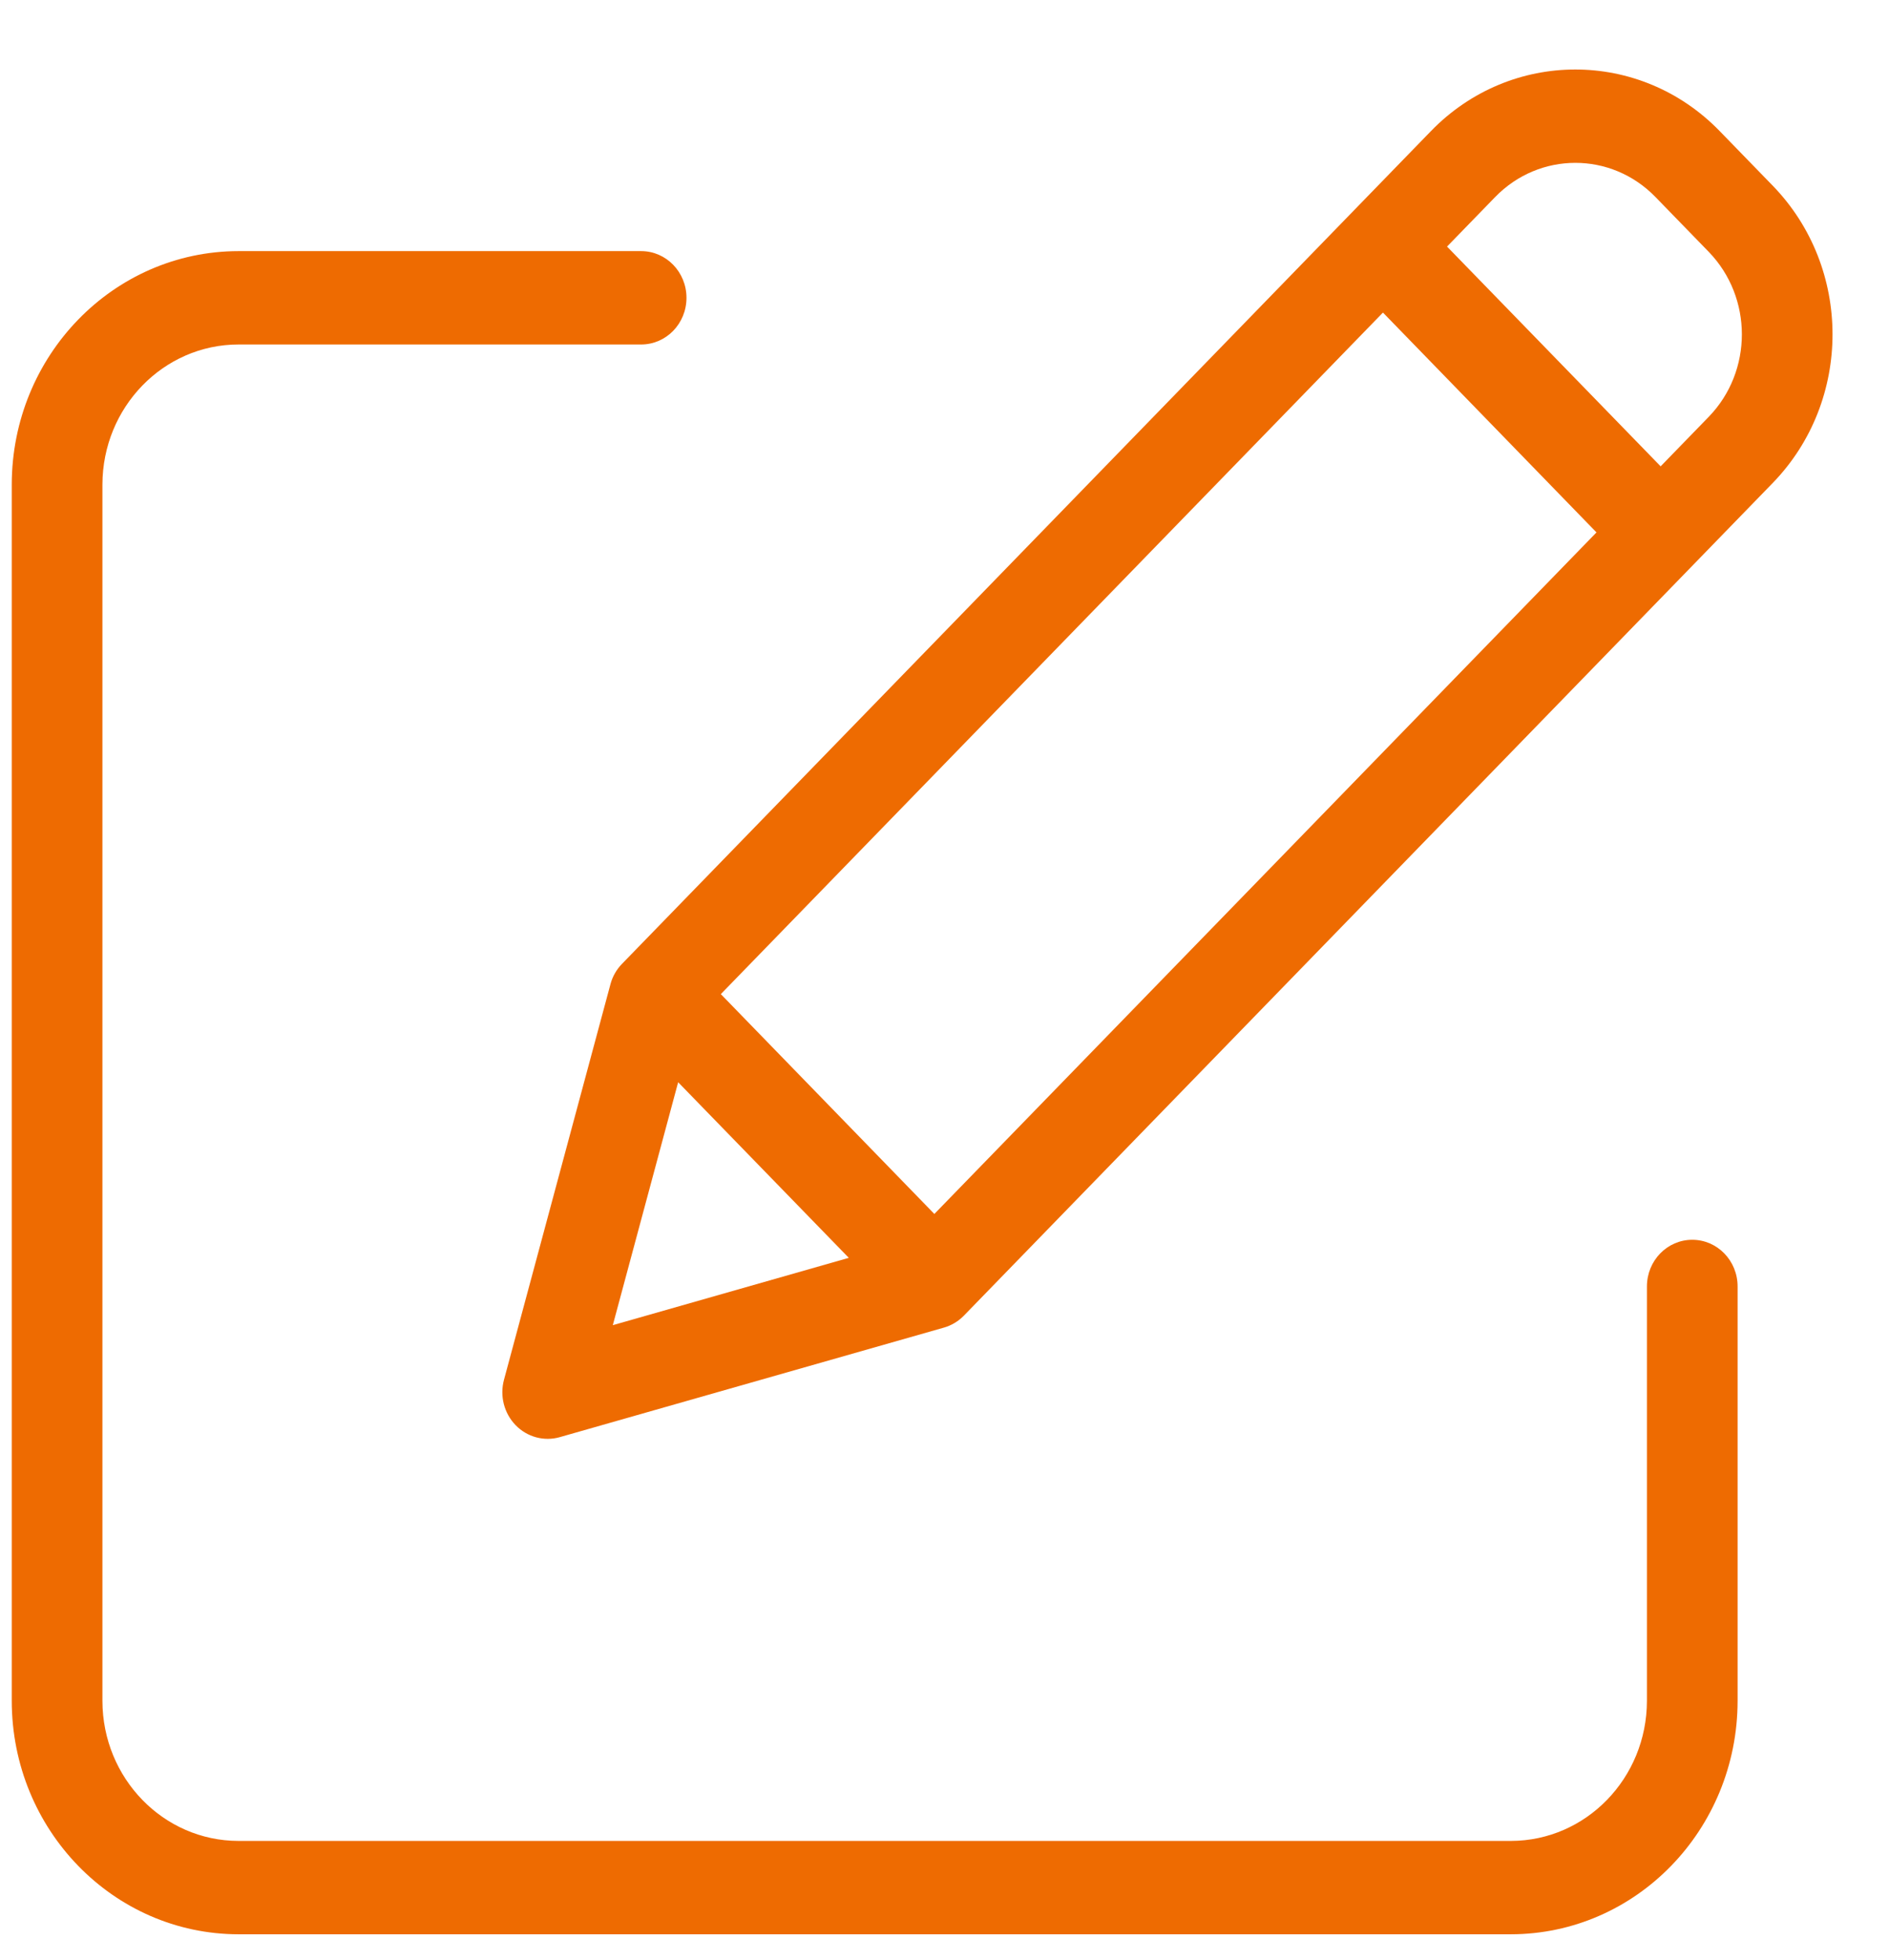 <svg width="27" height="28" viewBox="0 0 27 28" fill="none" xmlns="http://www.w3.org/2000/svg">
<path d="M24.188 17.714C23.83 17.714 23.54 18.012 23.54 18.381V24.303C23.538 25.407 22.669 26.302 21.595 26.303H3.409C2.335 26.302 1.466 25.407 1.464 24.303V6.923C1.466 5.819 2.335 4.923 3.409 4.922H9.164C9.522 4.922 9.812 4.624 9.812 4.255C9.812 3.887 9.522 3.588 9.164 3.588H3.409C1.62 3.59 0.17 5.082 0.168 6.923V24.303C0.17 26.144 1.62 27.635 3.409 27.637H21.595C23.384 27.635 24.834 26.144 24.836 24.303V18.381C24.836 18.012 24.546 17.714 24.188 17.714Z" fill="#EE6B01"/>
<path d="M24.579 1.872C23.44 0.7 21.593 0.7 20.454 1.872L8.891 13.771C8.812 13.852 8.754 13.953 8.725 14.064L7.204 19.713C7.141 19.945 7.205 20.193 7.37 20.363C7.535 20.533 7.776 20.598 8.001 20.534L13.491 18.969C13.599 18.938 13.697 18.88 13.777 18.798L25.34 6.899C26.477 5.726 26.477 3.828 25.34 2.655L24.579 1.872ZM10.303 14.204L19.767 4.466L22.819 7.607L13.355 17.345L10.303 14.204ZM9.693 15.463L12.132 17.972L8.759 18.934L9.693 15.463ZM24.423 5.956L23.736 6.663L20.683 3.523L21.371 2.815C22.004 2.164 23.03 2.164 23.662 2.815L24.423 3.598C25.055 4.25 25.055 5.305 24.423 5.956Z" fill="#EE6B01"/>
</svg>
